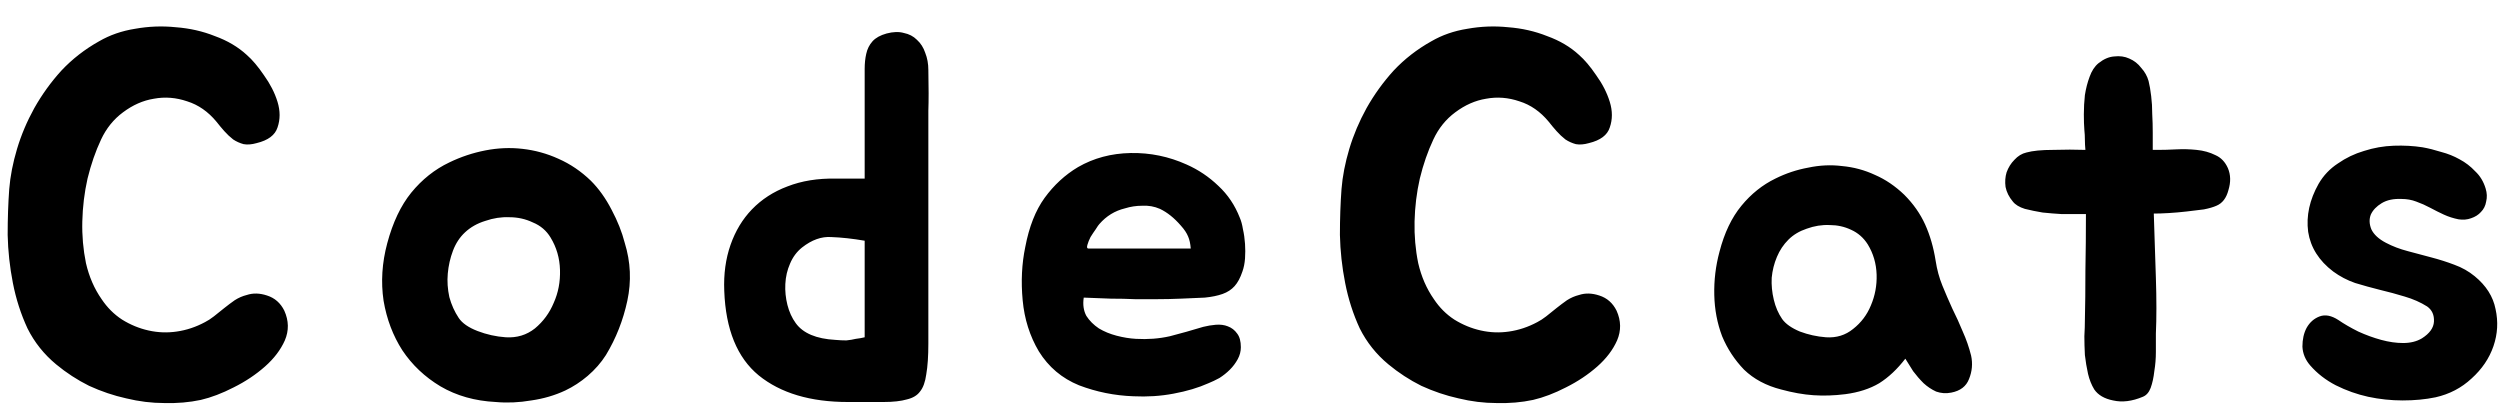 <svg width="91" height="15" viewBox="0 0 91 15" fill="none" xmlns="http://www.w3.org/2000/svg">
<path d="M10.349 11.308C10.514 11.675 10.52 12.036 10.368 12.391C10.216 12.733 9.975 13.05 9.646 13.341C9.317 13.632 8.937 13.886 8.506 14.101C8.088 14.316 7.689 14.468 7.309 14.557C6.891 14.646 6.448 14.684 5.979 14.671C5.523 14.671 5.061 14.614 4.592 14.5C4.136 14.399 3.686 14.247 3.243 14.044C2.812 13.829 2.413 13.569 2.046 13.265C1.603 12.898 1.254 12.461 1.001 11.954C0.76 11.435 0.583 10.884 0.469 10.301C0.355 9.718 0.292 9.136 0.279 8.553C0.279 7.958 0.298 7.4 0.336 6.881C0.374 6.412 0.469 5.925 0.621 5.418C0.773 4.911 0.982 4.417 1.248 3.936C1.527 3.442 1.856 2.986 2.236 2.568C2.629 2.15 3.085 1.795 3.604 1.504C3.997 1.276 4.434 1.124 4.915 1.048C5.409 0.959 5.903 0.94 6.397 0.991C6.904 1.029 7.379 1.137 7.822 1.314C8.278 1.479 8.664 1.707 8.981 1.998C9.184 2.175 9.393 2.422 9.608 2.739C9.836 3.056 10.001 3.379 10.102 3.708C10.203 4.037 10.203 4.348 10.102 4.639C10.013 4.918 9.76 5.108 9.342 5.209C9.165 5.26 9.006 5.272 8.867 5.247C8.728 5.209 8.601 5.152 8.487 5.076C8.373 4.987 8.265 4.886 8.164 4.772C8.063 4.658 7.968 4.544 7.879 4.43C7.575 4.063 7.22 3.816 6.815 3.689C6.41 3.55 6.004 3.518 5.599 3.594C5.206 3.657 4.833 3.822 4.478 4.088C4.136 4.341 3.87 4.671 3.68 5.076C3.477 5.507 3.313 5.982 3.186 6.501C3.072 7.008 3.009 7.527 2.996 8.059C2.983 8.578 3.028 9.085 3.129 9.579C3.243 10.073 3.433 10.51 3.699 10.89C3.902 11.194 4.149 11.441 4.44 11.631C4.744 11.821 5.067 11.954 5.409 12.03C5.751 12.106 6.093 12.119 6.435 12.068C6.79 12.017 7.132 11.903 7.461 11.726C7.562 11.675 7.67 11.606 7.784 11.517C7.911 11.416 8.037 11.314 8.164 11.213C8.291 11.112 8.417 11.017 8.544 10.928C8.683 10.839 8.829 10.776 8.981 10.738C9.209 10.662 9.456 10.668 9.722 10.757C10.001 10.846 10.21 11.029 10.349 11.308ZM16.356 5.912C16.774 5.709 17.211 5.564 17.667 5.475C18.123 5.386 18.573 5.367 19.016 5.418C19.472 5.469 19.909 5.589 20.327 5.779C20.758 5.969 21.151 6.235 21.505 6.577C21.797 6.868 22.05 7.223 22.265 7.641C22.48 8.046 22.639 8.445 22.74 8.838C22.956 9.535 22.987 10.238 22.835 10.947C22.683 11.656 22.424 12.315 22.056 12.923C21.879 13.202 21.657 13.455 21.391 13.683C21.138 13.898 20.866 14.076 20.574 14.215C20.194 14.392 19.782 14.513 19.339 14.576C18.896 14.652 18.465 14.671 18.047 14.633C17.287 14.595 16.616 14.405 16.033 14.063C15.463 13.721 15.001 13.284 14.646 12.752C14.304 12.22 14.076 11.618 13.962 10.947C13.861 10.263 13.905 9.566 14.095 8.857C14.298 8.097 14.589 7.483 14.969 7.014C15.362 6.533 15.824 6.165 16.356 5.912ZM16.926 8.458C16.736 8.635 16.59 8.857 16.489 9.123C16.388 9.389 16.325 9.668 16.299 9.959C16.274 10.238 16.293 10.523 16.356 10.814C16.432 11.093 16.546 11.346 16.698 11.574C16.825 11.764 17.053 11.922 17.382 12.049C17.712 12.176 18.053 12.252 18.408 12.277C18.814 12.302 19.168 12.195 19.472 11.954C19.776 11.701 20.004 11.39 20.156 11.023C20.321 10.656 20.397 10.257 20.384 9.826C20.372 9.395 20.258 9.003 20.042 8.648C19.89 8.395 19.675 8.211 19.396 8.097C19.13 7.97 18.845 7.907 18.541 7.907C18.25 7.894 17.959 7.939 17.667 8.04C17.376 8.129 17.129 8.268 16.926 8.458ZM32.272 1.219C32.513 1.156 32.722 1.149 32.899 1.2C33.089 1.238 33.248 1.32 33.374 1.447C33.514 1.574 33.615 1.732 33.678 1.922C33.754 2.112 33.792 2.321 33.792 2.549C33.805 3.182 33.805 3.676 33.792 4.031C33.792 4.386 33.792 4.696 33.792 4.962V10.795C33.792 11.479 33.792 12.049 33.792 12.505C33.792 12.961 33.767 13.335 33.716 13.626C33.678 13.905 33.602 14.114 33.488 14.253C33.387 14.392 33.228 14.487 33.013 14.538C32.798 14.601 32.513 14.633 32.158 14.633C31.816 14.633 31.386 14.633 30.866 14.633C29.498 14.633 28.415 14.31 27.617 13.664C26.832 13.018 26.414 11.992 26.363 10.586C26.338 9.978 26.414 9.421 26.591 8.914C26.768 8.407 27.028 7.977 27.37 7.622C27.725 7.255 28.155 6.976 28.662 6.786C29.181 6.583 29.77 6.488 30.429 6.501H31.474V3.1C31.474 2.897 31.474 2.701 31.474 2.511C31.474 2.308 31.493 2.125 31.531 1.96C31.569 1.783 31.645 1.631 31.759 1.504C31.873 1.377 32.044 1.282 32.272 1.219ZM28.966 11.764C29.232 12.131 29.713 12.334 30.41 12.372C30.549 12.385 30.683 12.391 30.809 12.391C30.936 12.378 31.05 12.359 31.151 12.334C31.265 12.321 31.373 12.302 31.474 12.277V8.762C31.031 8.686 30.625 8.642 30.258 8.629C29.904 8.604 29.549 8.73 29.194 9.009C29.004 9.161 28.858 9.357 28.757 9.598C28.656 9.826 28.599 10.073 28.586 10.339C28.573 10.592 28.599 10.846 28.662 11.099C28.726 11.352 28.827 11.574 28.966 11.764ZM43.799 11.897C43.951 11.859 44.103 11.834 44.255 11.821C44.419 11.808 44.565 11.827 44.692 11.878C44.831 11.929 44.945 12.017 45.034 12.144C45.122 12.258 45.167 12.423 45.167 12.638C45.167 12.79 45.129 12.936 45.053 13.075C44.977 13.214 44.882 13.341 44.768 13.455C44.654 13.569 44.527 13.67 44.388 13.759C44.248 13.835 44.115 13.898 43.989 13.949C43.621 14.114 43.197 14.24 42.716 14.329C42.247 14.418 41.759 14.449 41.253 14.424C40.569 14.399 39.91 14.266 39.277 14.025C38.656 13.772 38.168 13.36 37.814 12.79C37.484 12.233 37.288 11.612 37.225 10.928C37.161 10.244 37.193 9.598 37.32 8.99C37.459 8.255 37.693 7.66 38.023 7.204C38.365 6.735 38.77 6.362 39.239 6.083C39.809 5.754 40.448 5.583 41.158 5.57C41.867 5.557 42.545 5.697 43.191 5.988C43.621 6.178 44.008 6.438 44.35 6.767C44.692 7.084 44.951 7.47 45.129 7.926C45.179 8.04 45.217 8.179 45.243 8.344C45.281 8.509 45.306 8.686 45.319 8.876C45.331 9.053 45.331 9.231 45.319 9.408C45.306 9.585 45.274 9.744 45.224 9.883C45.148 10.111 45.053 10.288 44.939 10.415C44.825 10.542 44.679 10.637 44.502 10.7C44.324 10.763 44.109 10.808 43.856 10.833C43.615 10.846 43.324 10.858 42.982 10.871C42.678 10.884 42.393 10.89 42.127 10.89C41.861 10.89 41.588 10.89 41.31 10.89C41.031 10.877 40.74 10.871 40.436 10.871C40.144 10.858 39.815 10.846 39.448 10.833C39.41 11.086 39.441 11.308 39.543 11.498C39.657 11.675 39.809 11.827 39.999 11.954C40.189 12.068 40.404 12.157 40.645 12.22C40.885 12.283 41.12 12.321 41.348 12.334C41.778 12.359 42.19 12.328 42.583 12.239C42.975 12.138 43.381 12.024 43.799 11.897ZM42.982 8.211C42.741 7.932 42.488 7.73 42.222 7.603C42.019 7.514 41.804 7.476 41.576 7.489C41.36 7.489 41.151 7.521 40.949 7.584C40.581 7.673 40.271 7.863 40.018 8.154C39.992 8.179 39.948 8.243 39.885 8.344C39.821 8.433 39.758 8.528 39.695 8.629C39.644 8.73 39.606 8.825 39.581 8.914C39.555 9.003 39.568 9.047 39.619 9.047H43.343C43.33 8.87 43.298 8.724 43.248 8.61C43.197 8.483 43.108 8.35 42.982 8.211ZM58.843 11.308C59.008 11.675 59.014 12.036 58.862 12.391C58.711 12.733 58.47 13.05 58.141 13.341C57.811 13.632 57.431 13.886 57.001 14.101C56.583 14.316 56.184 14.468 55.803 14.557C55.386 14.646 54.942 14.684 54.474 14.671C54.017 14.671 53.555 14.614 53.087 14.5C52.63 14.399 52.181 14.247 51.737 14.044C51.307 13.829 50.908 13.569 50.541 13.265C50.097 12.898 49.749 12.461 49.495 11.954C49.255 11.435 49.078 10.884 48.964 10.301C48.849 9.718 48.786 9.136 48.773 8.553C48.773 7.958 48.792 7.4 48.831 6.881C48.868 6.412 48.964 5.925 49.115 5.418C49.267 4.911 49.477 4.417 49.742 3.936C50.021 3.442 50.35 2.986 50.73 2.568C51.123 2.15 51.579 1.795 52.099 1.504C52.491 1.276 52.928 1.124 53.41 1.048C53.904 0.959 54.398 0.94 54.892 0.991C55.398 1.029 55.873 1.137 56.316 1.314C56.773 1.479 57.159 1.707 57.475 1.998C57.678 2.175 57.887 2.422 58.102 2.739C58.331 3.056 58.495 3.379 58.596 3.708C58.698 4.037 58.698 4.348 58.596 4.639C58.508 4.918 58.255 5.108 57.837 5.209C57.659 5.26 57.501 5.272 57.361 5.247C57.222 5.209 57.096 5.152 56.981 5.076C56.867 4.987 56.76 4.886 56.658 4.772C56.557 4.658 56.462 4.544 56.373 4.43C56.069 4.063 55.715 3.816 55.309 3.689C54.904 3.55 54.499 3.518 54.093 3.594C53.701 3.657 53.327 3.822 52.972 4.088C52.63 4.341 52.364 4.671 52.175 5.076C51.972 5.507 51.807 5.982 51.681 6.501C51.566 7.008 51.503 7.527 51.49 8.059C51.478 8.578 51.522 9.085 51.623 9.579C51.737 10.073 51.928 10.51 52.194 10.89C52.396 11.194 52.643 11.441 52.934 11.631C53.239 11.821 53.562 11.954 53.904 12.03C54.245 12.106 54.587 12.119 54.929 12.068C55.284 12.017 55.626 11.903 55.956 11.726C56.057 11.675 56.164 11.606 56.279 11.517C56.405 11.416 56.532 11.314 56.658 11.213C56.785 11.112 56.912 11.017 57.038 10.928C57.178 10.839 57.324 10.776 57.475 10.738C57.703 10.662 57.95 10.668 58.217 10.757C58.495 10.846 58.704 11.029 58.843 11.308ZM64.623 6.501C65.003 6.311 65.402 6.178 65.82 6.102C66.238 6.013 66.649 5.994 67.055 6.045C67.473 6.083 67.872 6.191 68.252 6.368C68.632 6.533 68.986 6.773 69.316 7.09C69.645 7.419 69.898 7.78 70.076 8.173C70.253 8.566 70.38 9.003 70.456 9.484C70.506 9.813 70.589 10.117 70.703 10.396C70.817 10.675 70.937 10.953 71.064 11.232C71.203 11.511 71.33 11.789 71.444 12.068C71.57 12.347 71.672 12.638 71.748 12.942C71.811 13.233 71.786 13.518 71.672 13.797C71.57 14.063 71.355 14.228 71.026 14.291C70.836 14.329 70.652 14.316 70.475 14.253C70.31 14.177 70.158 14.076 70.019 13.949C69.879 13.81 69.753 13.664 69.639 13.512C69.537 13.347 69.442 13.195 69.354 13.056C69.062 13.436 68.746 13.734 68.404 13.949C68.062 14.152 67.65 14.285 67.169 14.348C66.763 14.399 66.377 14.411 66.01 14.386C65.642 14.361 65.25 14.291 64.832 14.177C64.287 14.038 63.837 13.797 63.483 13.455C63.141 13.1 62.875 12.695 62.685 12.239C62.507 11.77 62.412 11.27 62.4 10.738C62.387 10.206 62.45 9.68 62.59 9.161C62.767 8.477 63.033 7.92 63.388 7.489C63.742 7.058 64.154 6.729 64.623 6.501ZM65.098 8.724C64.92 8.901 64.781 9.11 64.68 9.351C64.578 9.592 64.515 9.845 64.49 10.111C64.477 10.377 64.502 10.643 64.566 10.909C64.629 11.175 64.73 11.409 64.87 11.612C64.996 11.789 65.212 11.941 65.516 12.068C65.82 12.182 66.136 12.252 66.466 12.277C66.846 12.302 67.175 12.201 67.454 11.973C67.745 11.745 67.96 11.46 68.1 11.118C68.252 10.763 68.321 10.39 68.309 9.997C68.296 9.592 68.188 9.224 67.986 8.895C67.834 8.654 67.631 8.477 67.378 8.363C67.137 8.249 66.877 8.192 66.599 8.192C66.32 8.179 66.041 8.224 65.763 8.325C65.497 8.414 65.275 8.547 65.098 8.724ZM81.096 6.121C81.198 6.362 81.204 6.628 81.115 6.919C81.039 7.21 80.894 7.4 80.678 7.489C80.564 7.54 80.412 7.584 80.222 7.622C80.032 7.647 79.823 7.673 79.595 7.698C79.38 7.723 79.165 7.742 78.949 7.755C78.734 7.768 78.55 7.774 78.398 7.774C78.411 8.154 78.424 8.547 78.436 8.952C78.449 9.345 78.462 9.731 78.474 10.111C78.487 10.491 78.493 10.858 78.493 11.213C78.493 11.555 78.487 11.865 78.474 12.144C78.474 12.334 78.474 12.556 78.474 12.809C78.474 13.05 78.455 13.284 78.417 13.512C78.392 13.74 78.348 13.943 78.284 14.12C78.221 14.285 78.126 14.392 77.999 14.443C77.607 14.608 77.246 14.652 76.916 14.576C76.6 14.513 76.372 14.38 76.232 14.177C76.131 14.012 76.055 13.822 76.004 13.607C75.954 13.379 75.916 13.151 75.89 12.923C75.878 12.682 75.871 12.454 75.871 12.239C75.884 12.011 75.89 11.815 75.89 11.65C75.903 11.118 75.909 10.516 75.909 9.845C75.922 9.161 75.928 8.477 75.928 7.793H75.643C75.491 7.793 75.295 7.793 75.054 7.793C74.826 7.78 74.592 7.761 74.351 7.736C74.123 7.698 73.908 7.654 73.705 7.603C73.503 7.54 73.357 7.451 73.268 7.337C73.129 7.172 73.04 6.995 73.002 6.805C72.977 6.615 72.99 6.438 73.04 6.273C73.104 6.096 73.199 5.944 73.325 5.817C73.452 5.678 73.598 5.589 73.762 5.551C73.99 5.488 74.313 5.456 74.731 5.456C75.149 5.443 75.542 5.443 75.909 5.456C75.897 5.329 75.89 5.209 75.89 5.095C75.89 4.968 75.884 4.848 75.871 4.734C75.859 4.582 75.852 4.392 75.852 4.164C75.852 3.923 75.865 3.689 75.89 3.461C75.928 3.22 75.985 2.999 76.061 2.796C76.137 2.581 76.245 2.416 76.384 2.302C76.574 2.15 76.764 2.068 76.954 2.055C77.157 2.03 77.341 2.055 77.505 2.131C77.683 2.207 77.828 2.321 77.942 2.473C78.069 2.612 78.158 2.771 78.208 2.948C78.246 3.1 78.278 3.284 78.303 3.499C78.329 3.702 78.341 3.917 78.341 4.145C78.354 4.373 78.36 4.601 78.36 4.829C78.36 5.057 78.36 5.266 78.36 5.456H78.55C78.74 5.456 78.962 5.45 79.215 5.437C79.469 5.424 79.716 5.431 79.956 5.456C80.21 5.481 80.438 5.545 80.64 5.646C80.843 5.735 80.995 5.893 81.096 6.121ZM88.349 11.156C88.108 11.004 87.836 10.884 87.532 10.795C87.241 10.706 86.937 10.624 86.62 10.548C86.316 10.472 86.018 10.39 85.727 10.301C85.436 10.2 85.17 10.06 84.929 9.883C84.41 9.49 84.106 9.009 84.017 8.439C83.941 7.856 84.068 7.274 84.397 6.691C84.574 6.387 84.809 6.14 85.1 5.95C85.391 5.747 85.708 5.595 86.05 5.494C86.405 5.38 86.766 5.317 87.133 5.304C87.5 5.291 87.849 5.31 88.178 5.361C88.393 5.399 88.621 5.456 88.862 5.532C89.103 5.595 89.324 5.684 89.527 5.798C89.742 5.912 89.932 6.058 90.097 6.235C90.274 6.4 90.401 6.609 90.477 6.862C90.528 7.027 90.534 7.185 90.496 7.337C90.471 7.489 90.407 7.616 90.306 7.717C90.217 7.818 90.097 7.894 89.945 7.945C89.806 7.996 89.654 8.008 89.489 7.983C89.299 7.945 89.122 7.888 88.957 7.812C88.792 7.736 88.628 7.654 88.463 7.565C88.298 7.476 88.127 7.4 87.95 7.337C87.785 7.274 87.608 7.242 87.418 7.242C87.127 7.229 86.886 7.28 86.696 7.394C86.506 7.508 86.373 7.647 86.297 7.812C86.234 7.977 86.24 8.154 86.316 8.344C86.405 8.534 86.582 8.699 86.848 8.838C87.089 8.965 87.355 9.066 87.646 9.142C87.937 9.218 88.222 9.294 88.501 9.37C88.792 9.446 89.071 9.535 89.337 9.636C89.616 9.737 89.863 9.877 90.078 10.054C90.496 10.396 90.749 10.795 90.838 11.251C90.939 11.707 90.914 12.157 90.762 12.6C90.61 13.043 90.344 13.436 89.964 13.778C89.597 14.12 89.16 14.348 88.653 14.462C88.286 14.538 87.887 14.576 87.456 14.576C87.038 14.576 86.62 14.532 86.202 14.443C85.797 14.354 85.404 14.215 85.024 14.025C84.657 13.835 84.346 13.594 84.093 13.303C83.916 13.1 83.821 12.872 83.808 12.619C83.808 12.353 83.859 12.125 83.96 11.935C84.074 11.732 84.232 11.593 84.435 11.517C84.638 11.441 84.866 11.485 85.119 11.65C85.322 11.789 85.562 11.929 85.841 12.068C86.12 12.195 86.398 12.296 86.677 12.372C86.956 12.448 87.222 12.486 87.475 12.486C87.741 12.486 87.969 12.429 88.159 12.315C88.438 12.138 88.583 11.935 88.596 11.707C88.609 11.466 88.526 11.283 88.349 11.156Z" fill="currentColor"/>
</svg>
